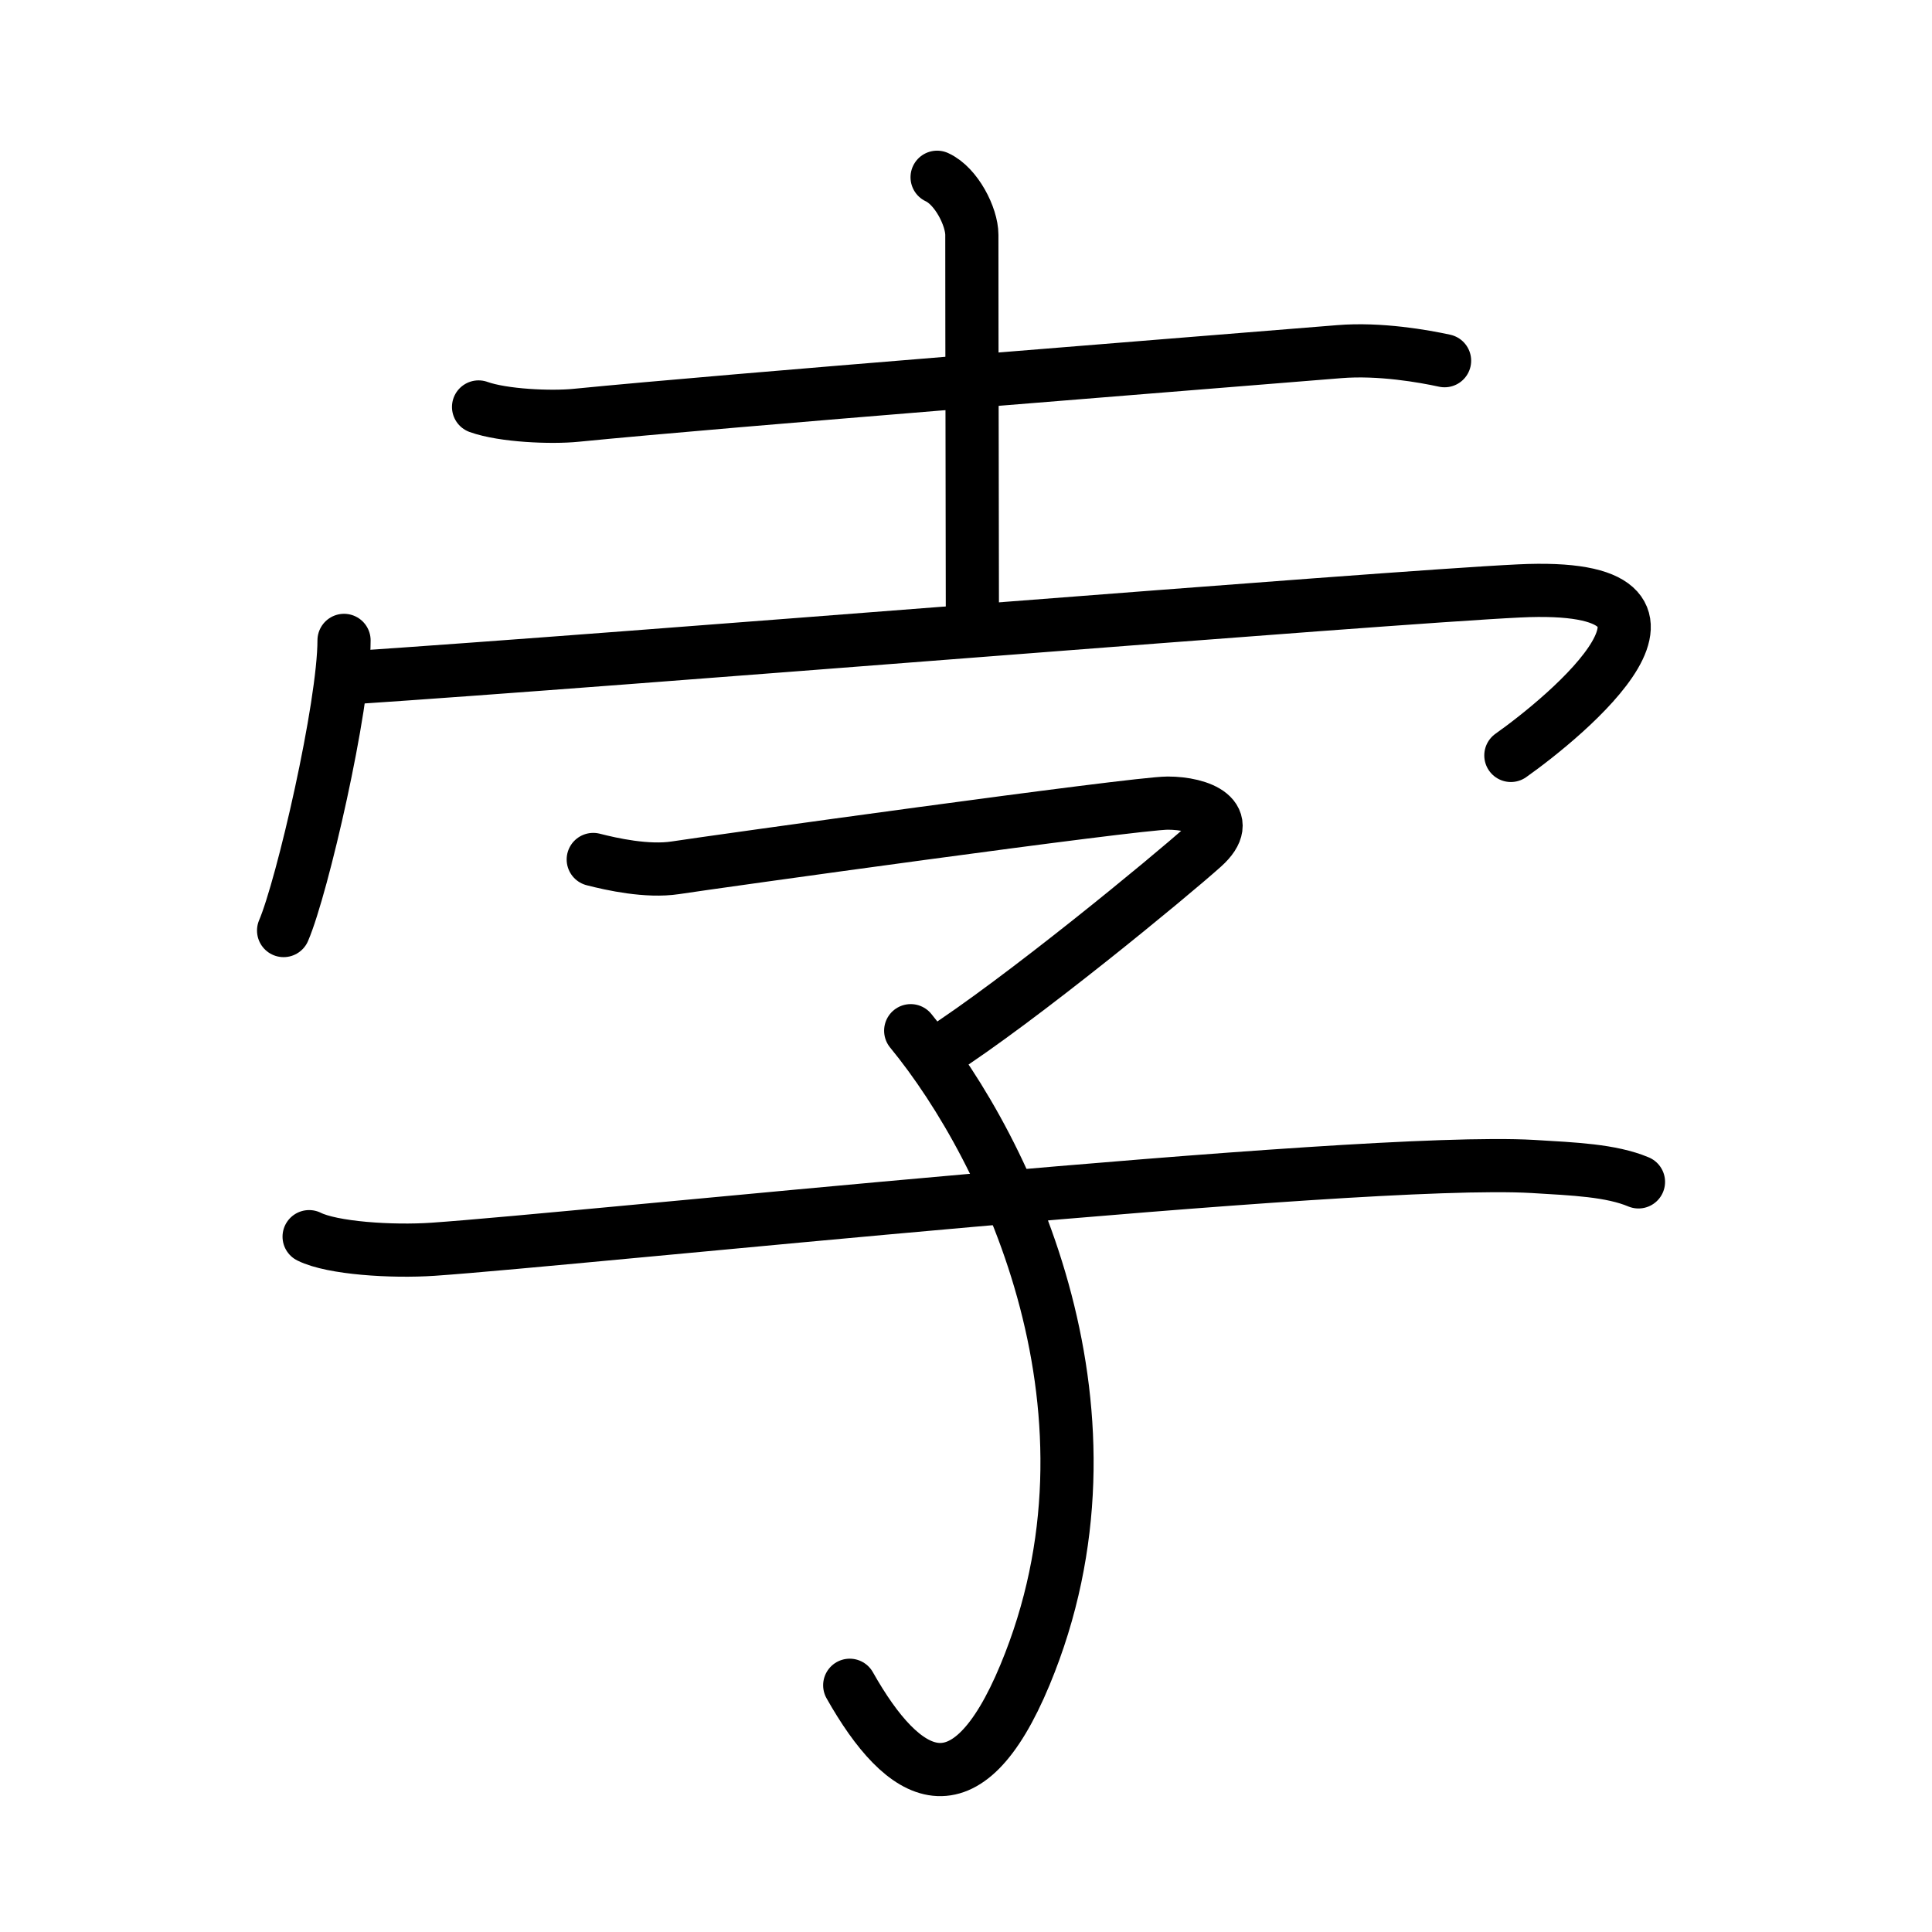 <svg xmlns="http://www.w3.org/2000/svg" width="109" height="109" viewBox="0 0 109 109"><g xmlns:kvg="http://kanjivg.tagaini.net" id="kvg:StrokePaths_05b5b" style="fill:none;stroke:#000000;stroke-width:3;stroke-linecap:round;stroke-linejoin:round;"><g id="kvg:05b5b" kvg:element="&#23387;"><g id="kvg:05b5b-g1" kvg:position="top"><g id="kvg:05b5b-g2" kvg:element="&#21313;"><path id="kvg:05b5b-s1" kvg:type="&#12752;" d="M27,22.96c1.39,0.5,4.11,0.61,5.5,0.47c8.82-0.87,33.24-2.79,43.05-3.59c2.3-0.19,4.8,0.26,5.95,0.51"/><path id="kvg:05b5b-s2" kvg:type="&#12753;" d="M52.87,10c1.09,0.5,1.96,2.23,1.96,3.25c0,7.25,0.03,16,0.03,21.5"/></g><g id="kvg:05b5b-g3" kvg:element="&#20886;"><path id="kvg:05b5b-s3" kvg:type="&#12756;" d="M19.41,36.13c0,3.71-2.35,13.9-3.41,16.37"/><path id="kvg:05b5b-s4" kvg:type="&#12758;b" d="M19.74,38.24c15.01-0.99,58.24-4.53,65.95-4.9c12.05-0.59,2.55,7.16-0.45,9.28"/></g></g><g id="kvg:05b5b-g4" kvg:element="&#23376;" kvg:position="bottom" kvg:radical="general"><path id="kvg:05b5b-s5" kvg:type="&#12758;" d="M33.47,48.49c1.05,0.27,3.04,0.71,4.63,0.47c1.93-0.3,25.94-3.65,27.78-3.65s3.84,0.82,2,2.47c-1.84,1.65-10.32,8.65-14.99,11.64"/><path id="kvg:05b5b-s6" kvg:type="&#12757;v" d="M51.38,58.15C57,65,63.92,79.85,57.83,94.49c-3.33,8.01-6.83,6.01-9.89,0.59"/><path id="kvg:05b5b-s7" kvg:type="&#12752;" d="M17.44,69.77c1.3,0.65,4.66,0.87,7,0.71c8.17-0.56,52.16-5.24,62.04-4.67c2.33,0.14,4.41,0.22,5.96,0.87"/></g></g></g></svg>